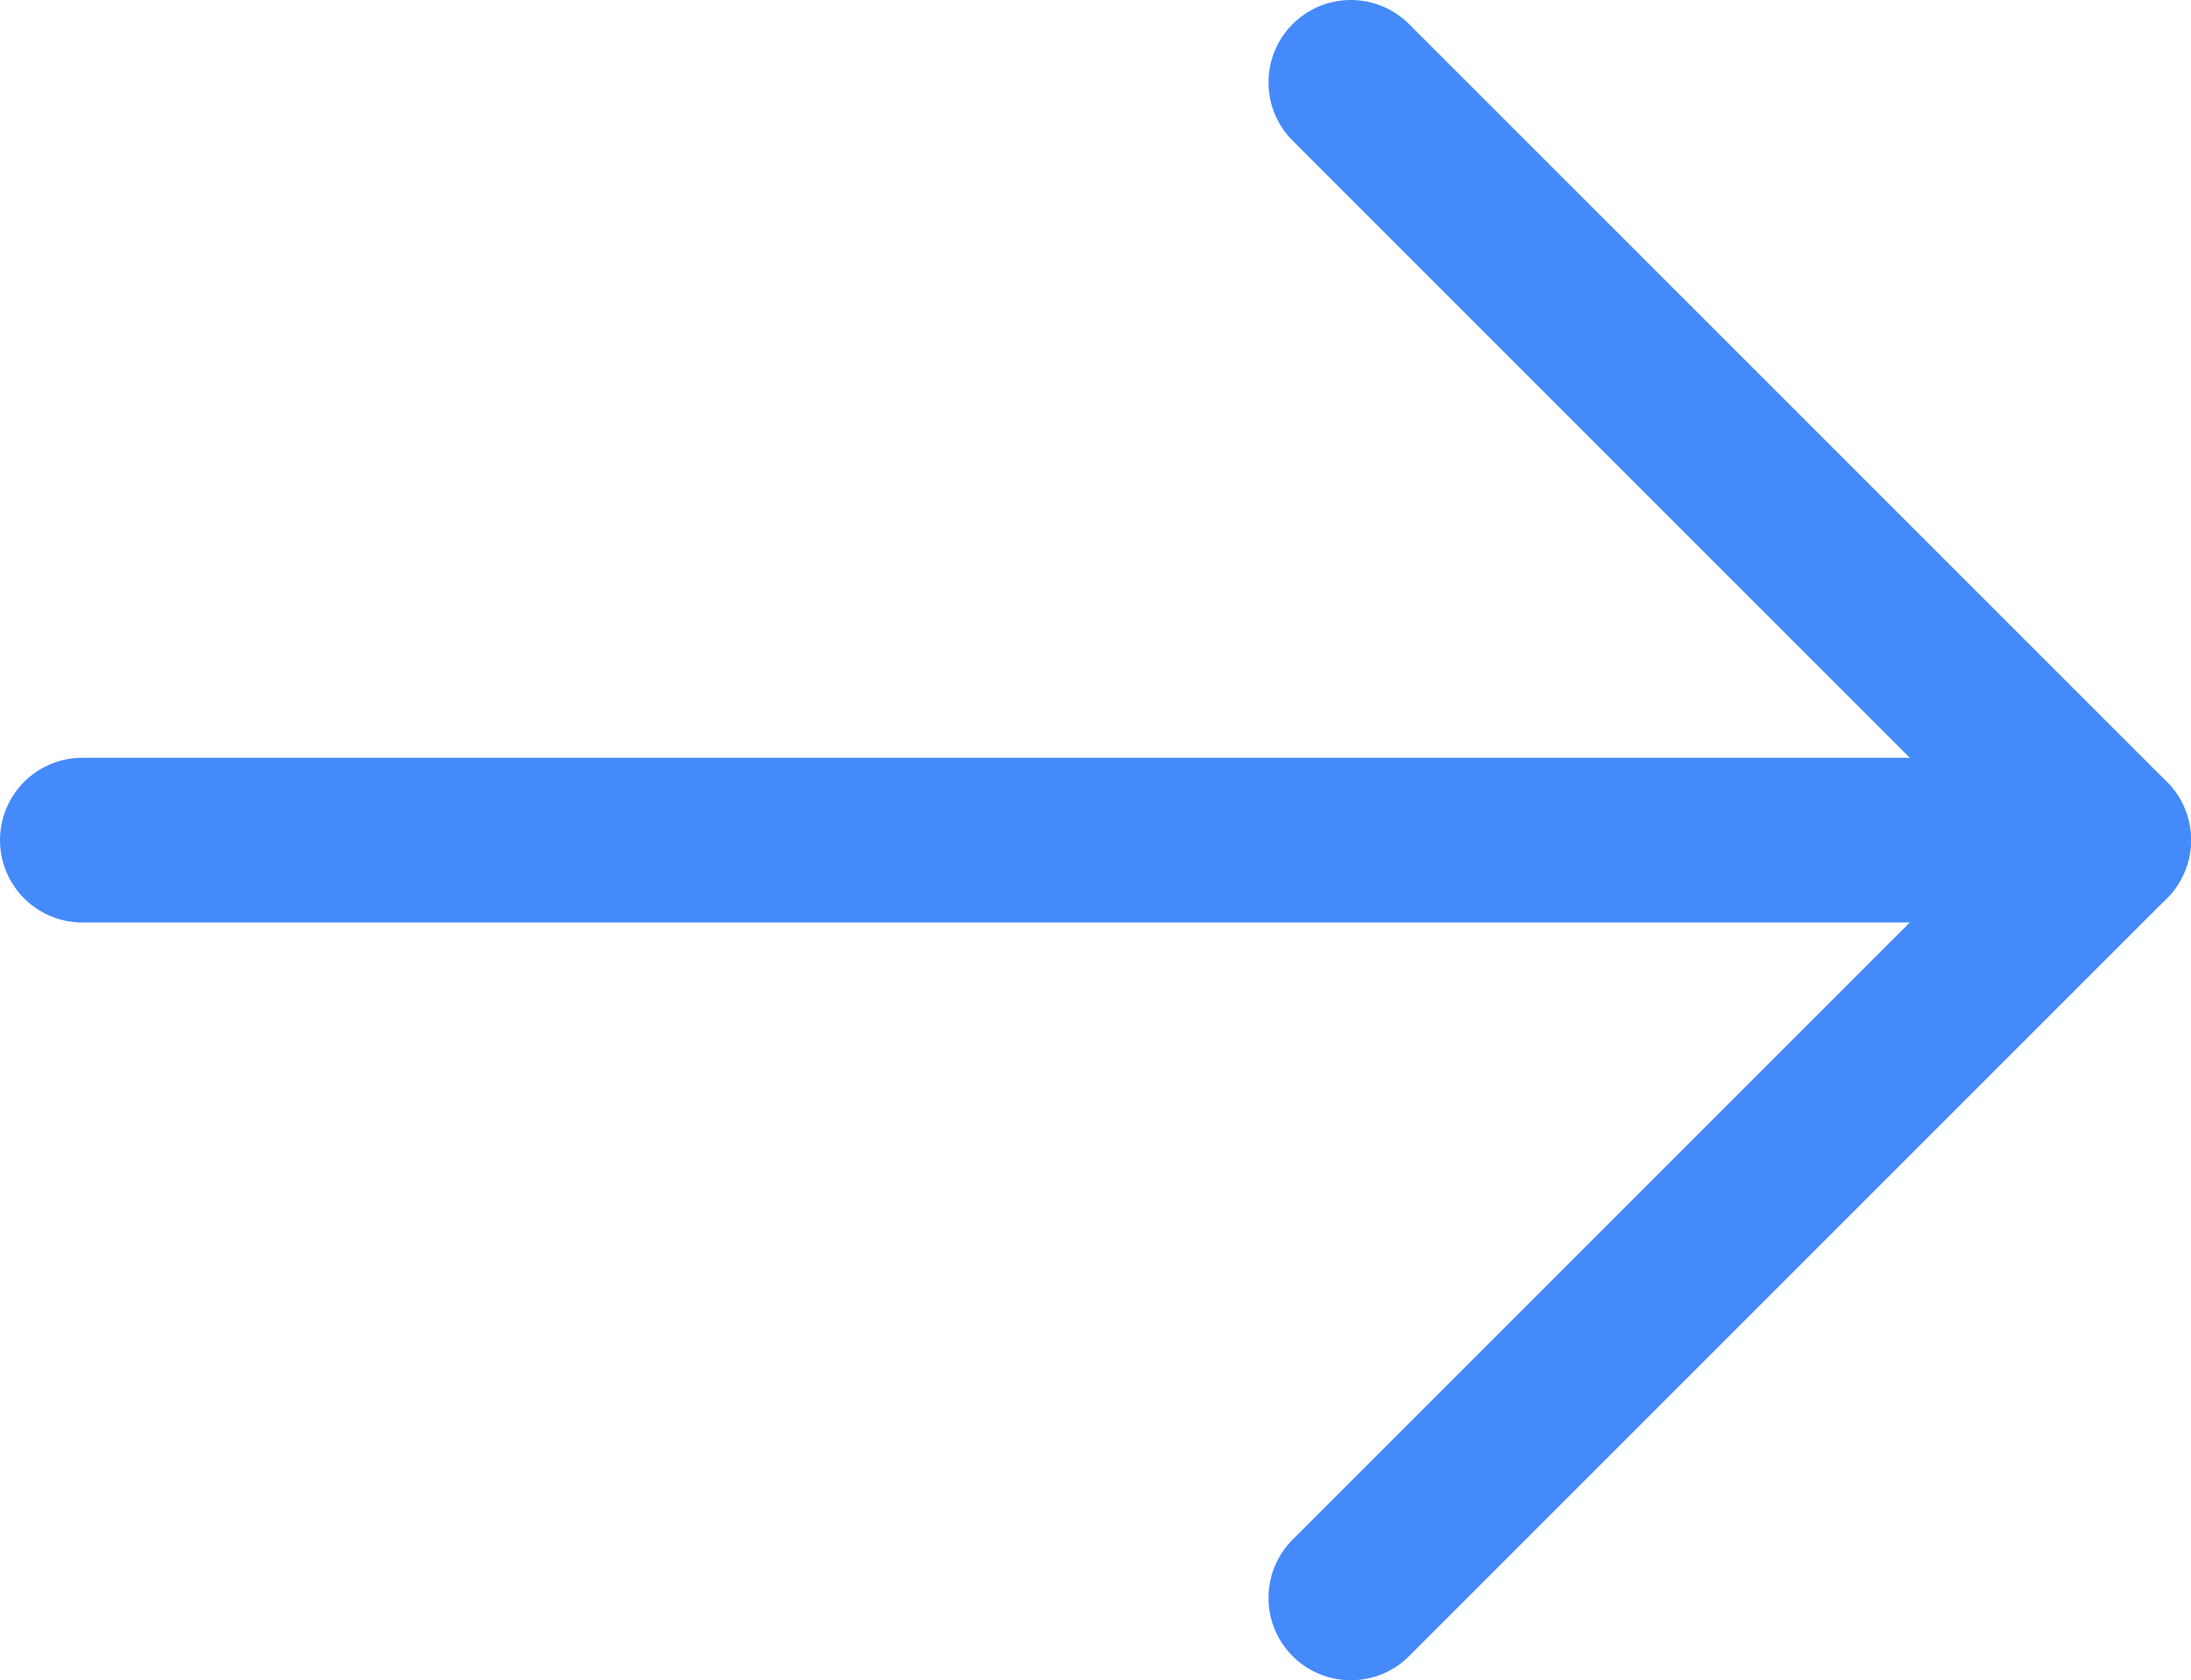 <svg xmlns="http://www.w3.org/2000/svg" viewBox="-993.9 -2825.6 26.6 20.4" style="fill: none; stroke: #448afa; stroke-linecap: round; stroke-linejoin: round; stroke-width: 2px;">
  <g id="right-arrow" transform="translate(-2103 -2975)">
    <line x2="24.6" transform="translate(1110.1 159.6)"/>
    <path d="M958.1,30.9l9.2,9.2-9.2,9.2" transform="translate(167.4 119.5)"/>
  </g>
</svg>
